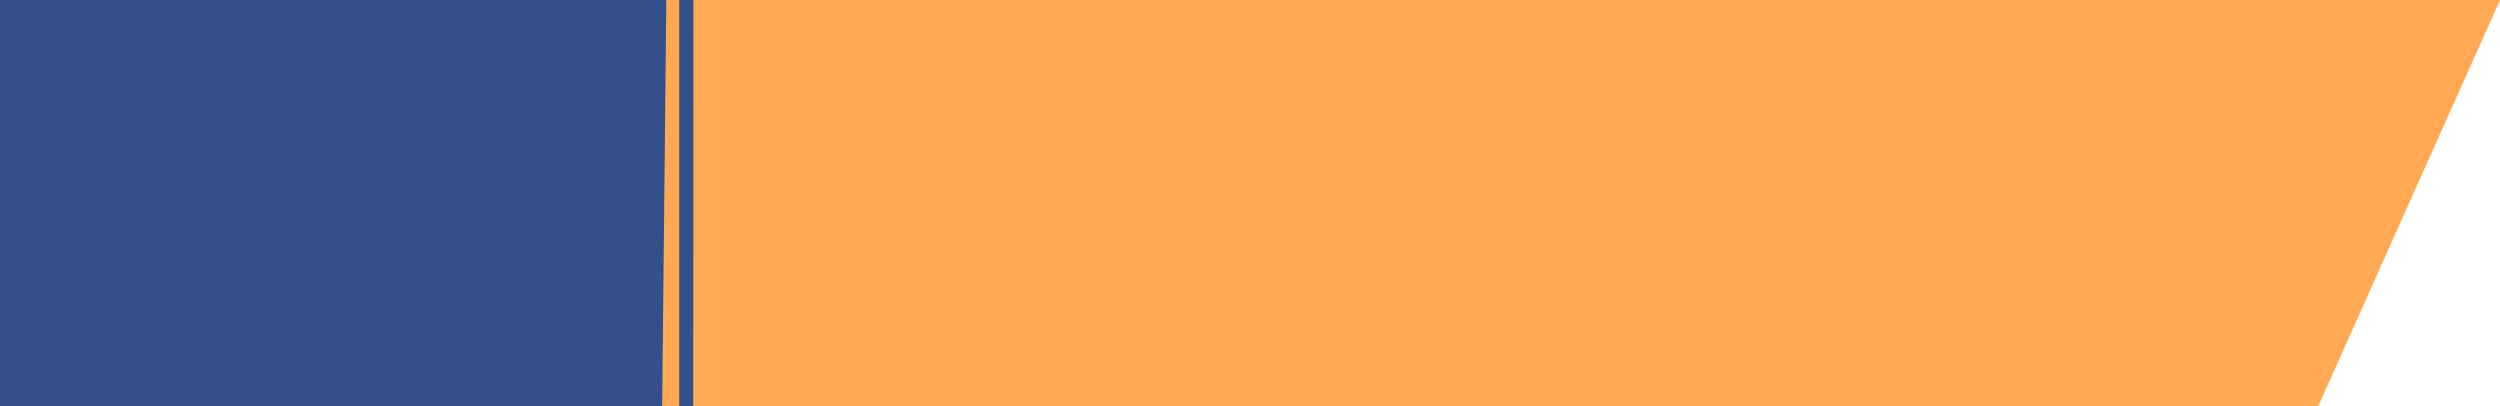 <svg id="Capa_1" data-name="Capa 1" xmlns="http://www.w3.org/2000/svg" viewBox="0 0 2405 391"><defs><style>.cls-1{fill:#ffa954;}.cls-2{fill:#33508d;}</style></defs><polygon class="cls-1" points="34.93 0 19.01 391 2230.01 391 2405 0 34.93 0"/><polygon class="cls-2" points="637 391 0 391 0 0 641 0 637 391"/><polygon class="cls-2" points="666.93 391 653.46 391 653.46 0 667.01 0 666.93 391"/></svg>